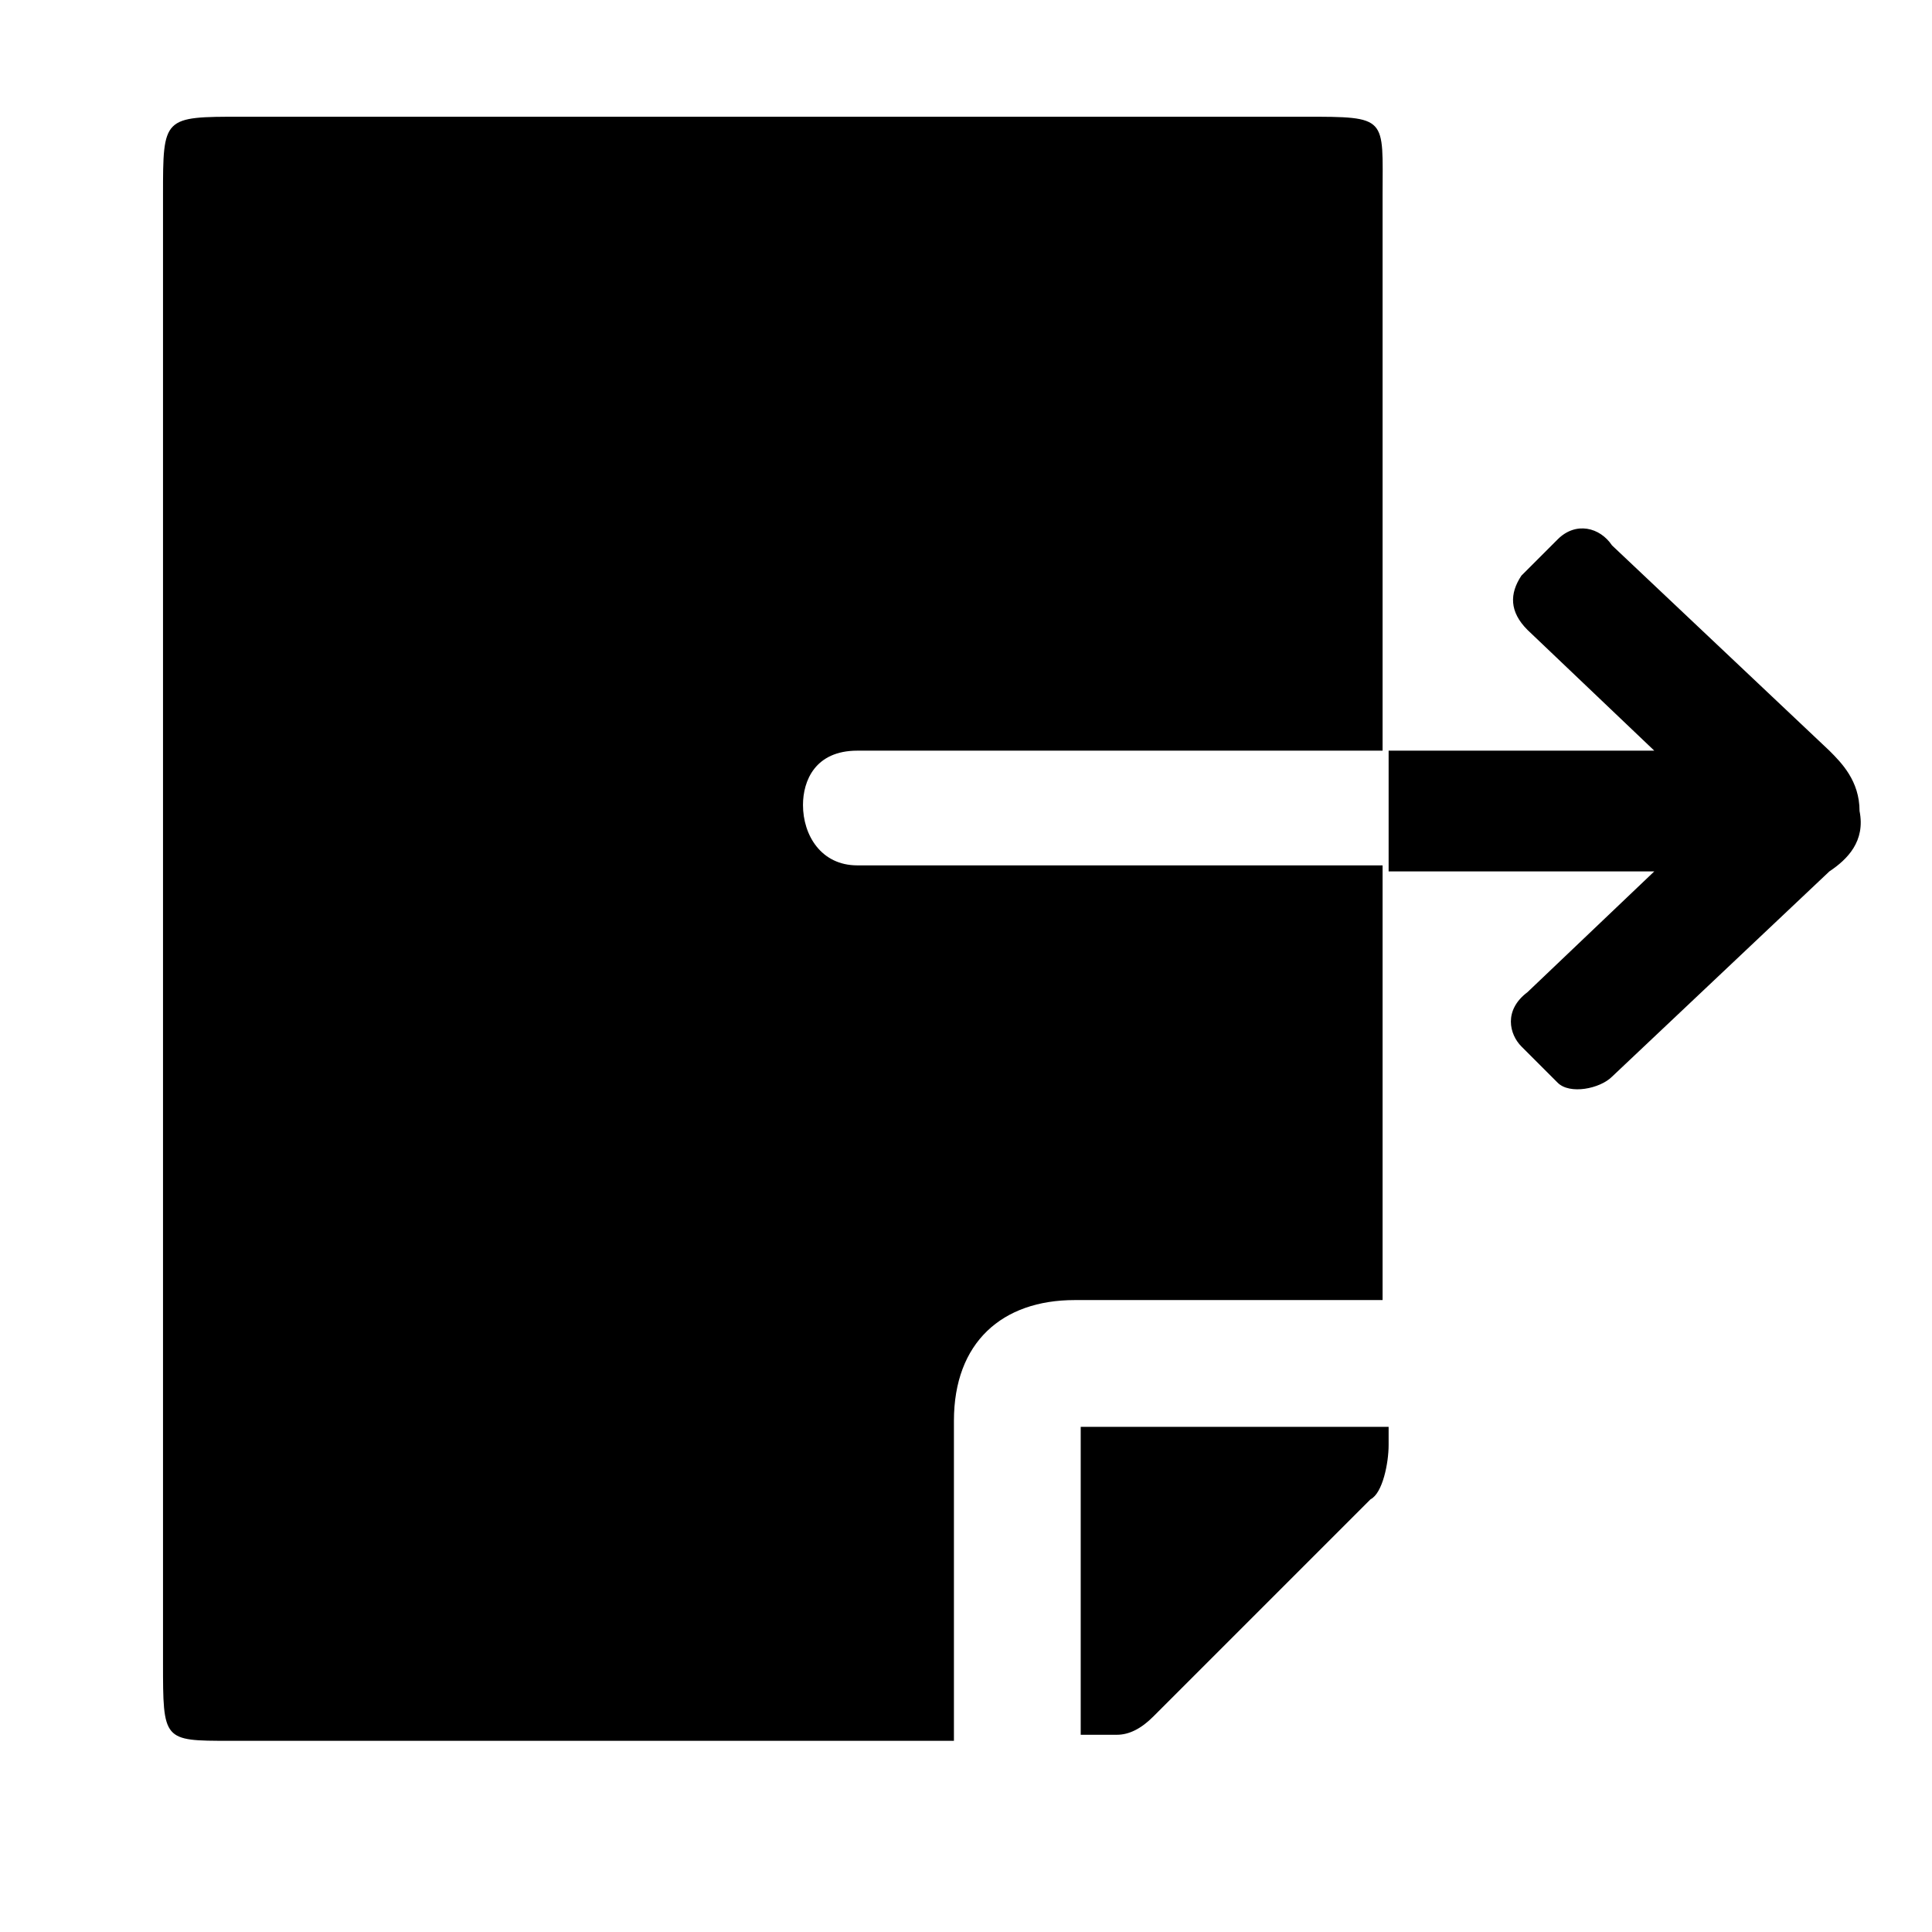 <!-- file-export icon -->
<svg xmlns="http://www.w3.org/2000/svg" viewBox="0 -64 1024 1024">
  <path d="M736 701.866c0 9.6-3.2 25.6-9.6 28.8l-115.2 115.2c-6.4 6.4-12.8 9.6-19.2 9.6h-19.2v-163.2h163.2v9.6zM425.6 362.666c0 16 9.6 32 28.8 32h278.4v230.4h-163.2c-38.4 0-64 22.4-64 64v169.6h-384c-35.2 0-35.2 0-35.2-41.6v-777.6c0-41.6 0-41.6 41.6-41.6h563.2c44.8 0 41.6 0 41.6 41.6v294.4h-278.4c-22.4 0-28.8 16-28.8 28.8zM969.6 397.866l-115.2 108.8c-6.4 6.4-22.4 9.6-28.8 3.2 0 0-19.2-19.2-19.2-19.2-6.4-6.4-9.6-19.2 3.2-28.8l67.2-64h-140.8v-64h140.8l-67.2-64c-9.6-9.6-9.6-19.2-3.2-28.8 0 0 19.2-19.2 19.2-19.2 9.6-9.6 22.4-6.4 28.8 3.2l115.2 108.8c6.4 6.4 16 16 16 32 3.2 16-6.4 25.6-16 32z"/>
</svg>
